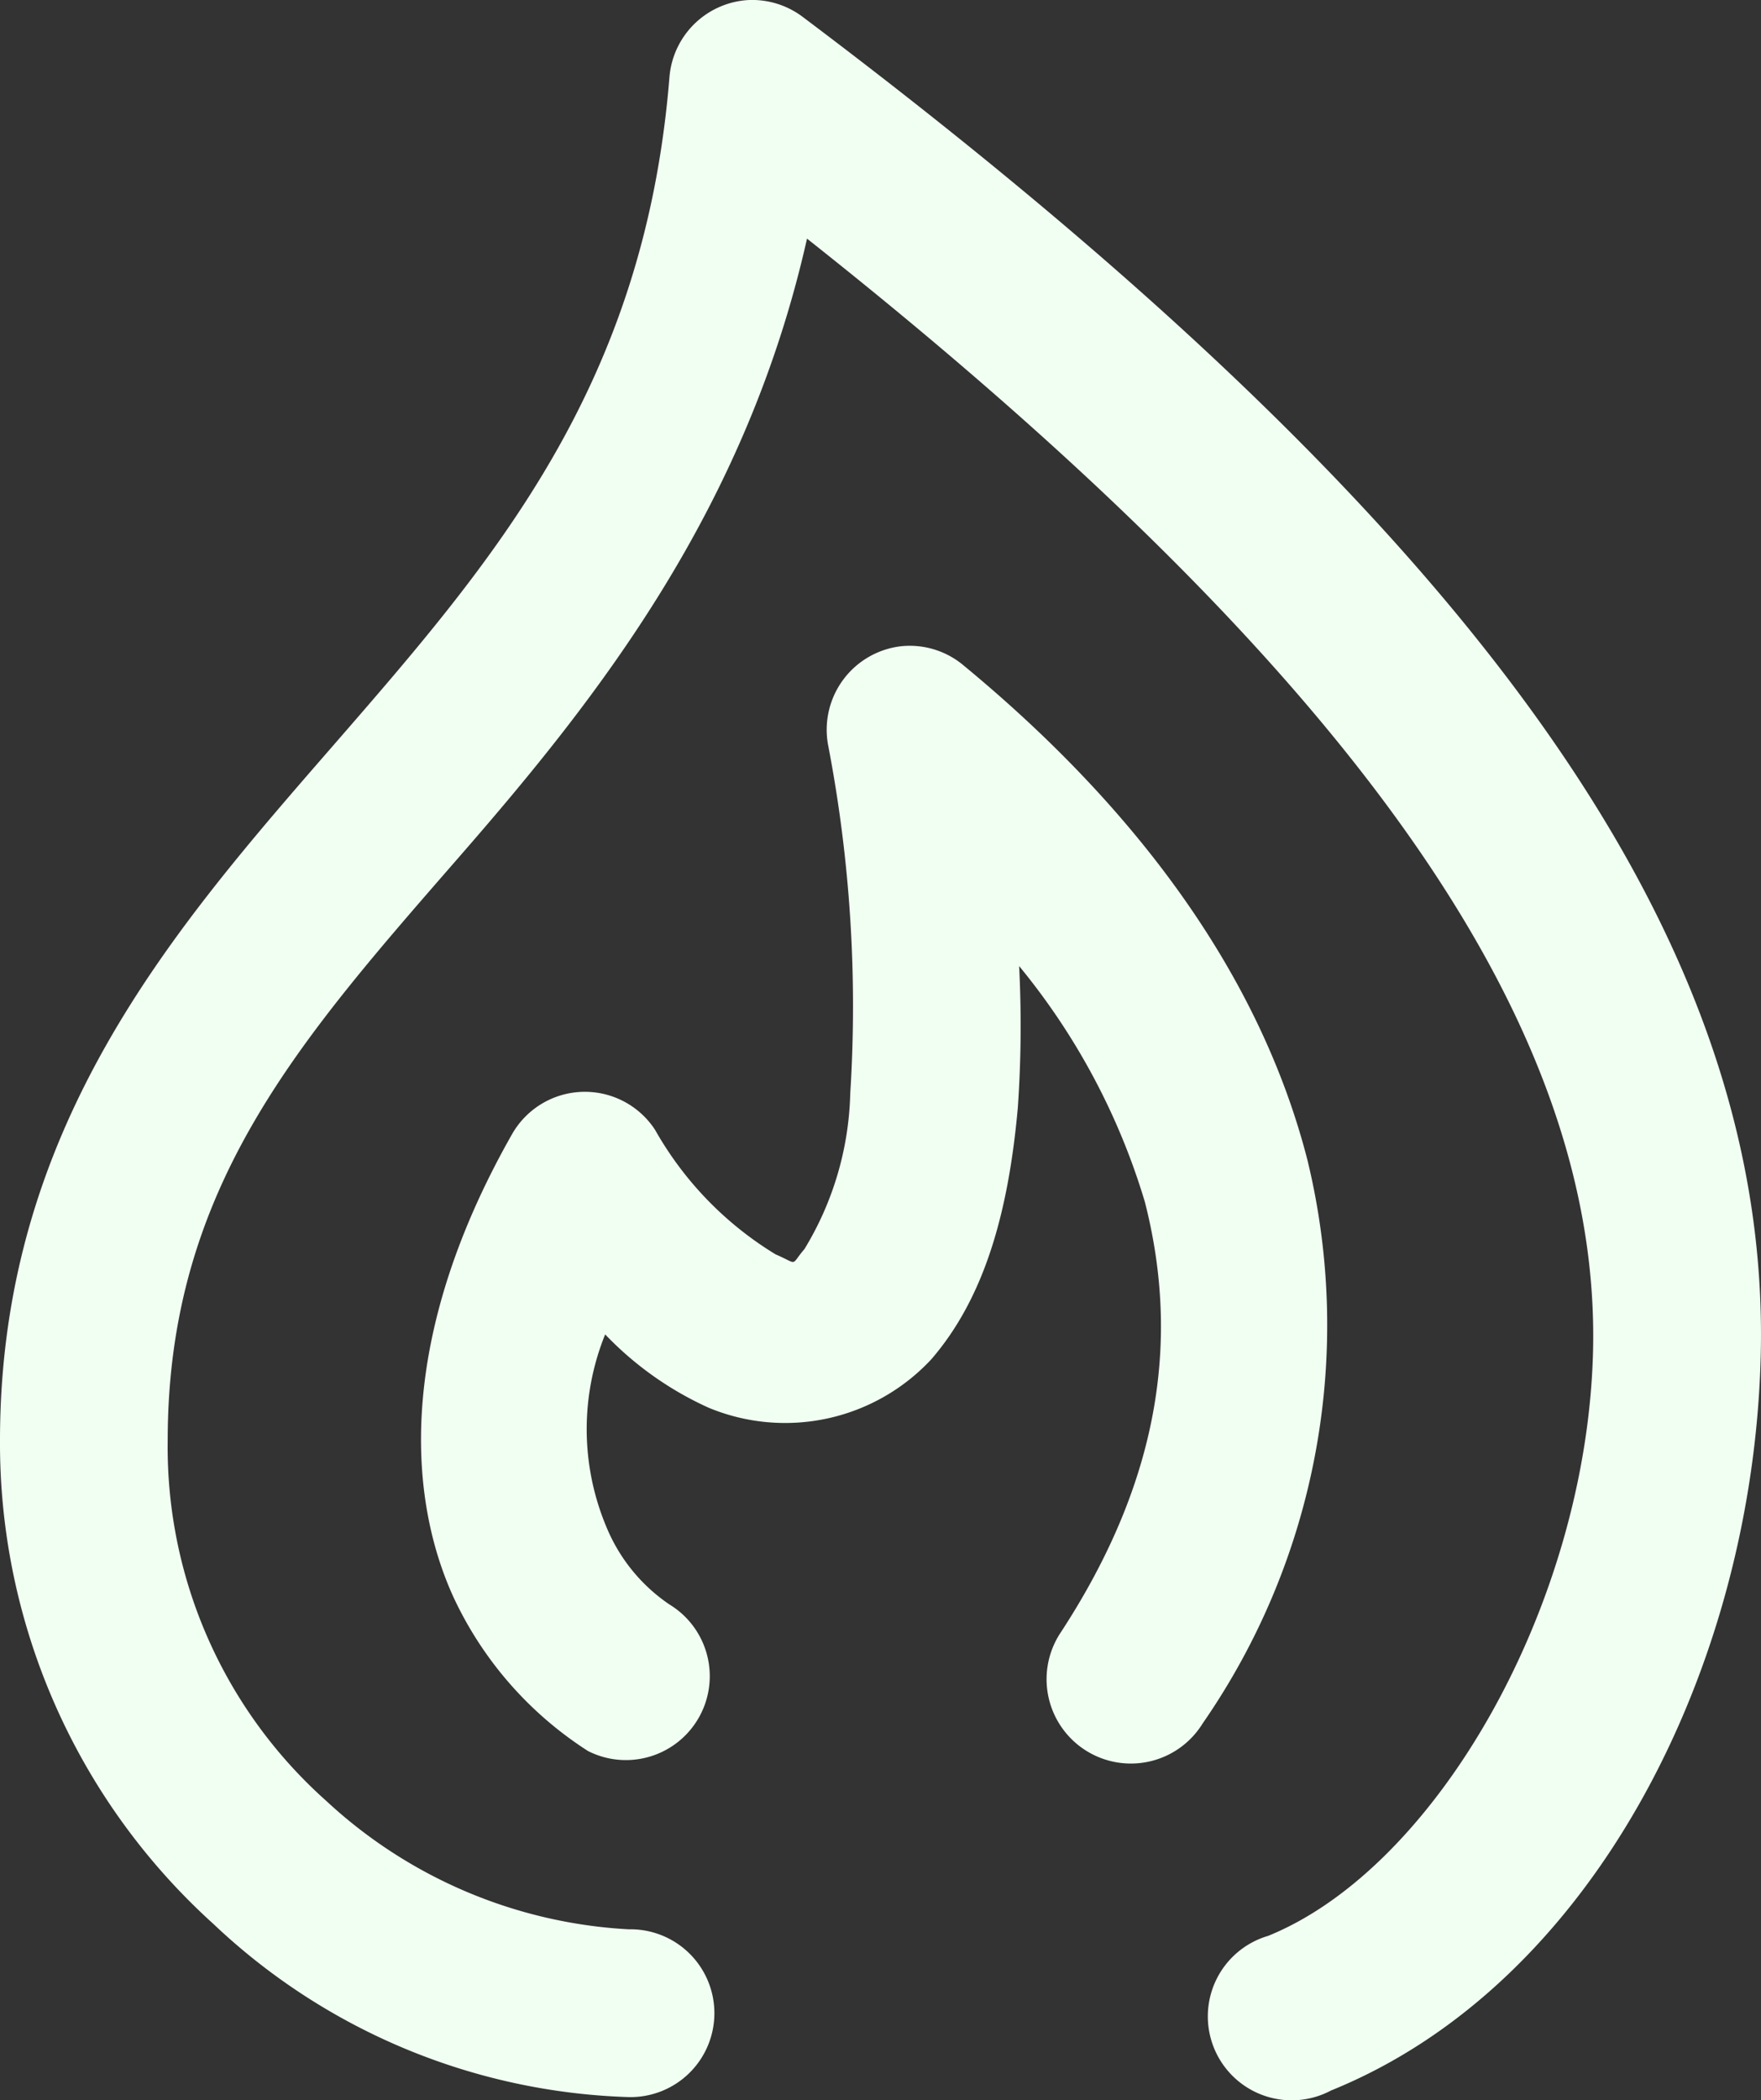  <svg xmlns="http://www.w3.org/2000/svg" width="52.851" height="63.005" viewBox="0 0 52.851 63.005">
  <rect x="0" y="0" width="52.851" height="63.005" fill="#333333" stroke="none"/>
  <path id="icons8-fire" d="M26.45,0a2.52,2.52,0,0,0-2.359,2.32c-.752,9.284-5.269,14.5-10.065,20.013S4,33.779,4,43.211a19.43,19.43,0,0,0,6.409,14.508,18.967,18.967,0,0,0,12.464,5.19,2.517,2.517,0,1,0,0-5.033,14.483,14.483,0,0,1-9.082-3.853A14.21,14.21,0,0,1,9.033,43.211c0-7.618,3.981-12.031,8.807-17.575,4.1-4.708,8.547-10.336,10.38-18.479C45.456,20.79,52.036,31.234,51.81,40.537c-.187,7.588-4.689,15.481-9.751,17.536a2.517,2.517,0,1,0,1.887,4.639C51.83,59.518,56.617,50,56.843,40.655,57.143,28.3,48.567,15.91,28.1.512A2.522,2.522,0,0,0,26.45,0Zm4.6,19.384a2.522,2.522,0,0,0-2.2,2.949,41.4,41.4,0,0,1,.668,10.459,9.4,9.4,0,0,1-1.376,4.679c-.437.506-.157.462-.865.157a10.3,10.3,0,0,1-3.617-3.735,2.515,2.515,0,0,0-4.286.118C16,39.942,16.174,44.749,17.6,47.89a10.979,10.979,0,0,0,4.05,4.639,2.517,2.517,0,0,0,2.438-4.4,5.2,5.2,0,0,1-1.887-2.32,7.572,7.572,0,0,1-.039-5.78,9.986,9.986,0,0,0,3.106,2.2,5.99,5.99,0,0,0,6.684-1.455c1.578-1.828,2.31-4.364,2.595-7.549a35.48,35.48,0,0,0,.039-4.246,20.265,20.265,0,0,1,3.774,7.077c1.071,4.187.413,8.414-2.516,12.9A2.53,2.53,0,1,0,40.094,51.7,20.968,20.968,0,0,0,43.239,34.8c-1.411-5.509-5.077-10.513-10.3-14.823A2.511,2.511,0,0,0,31.051,19.384Z" transform="translate(-4 0.002)" fill="#f1fff3"/>
</svg>

